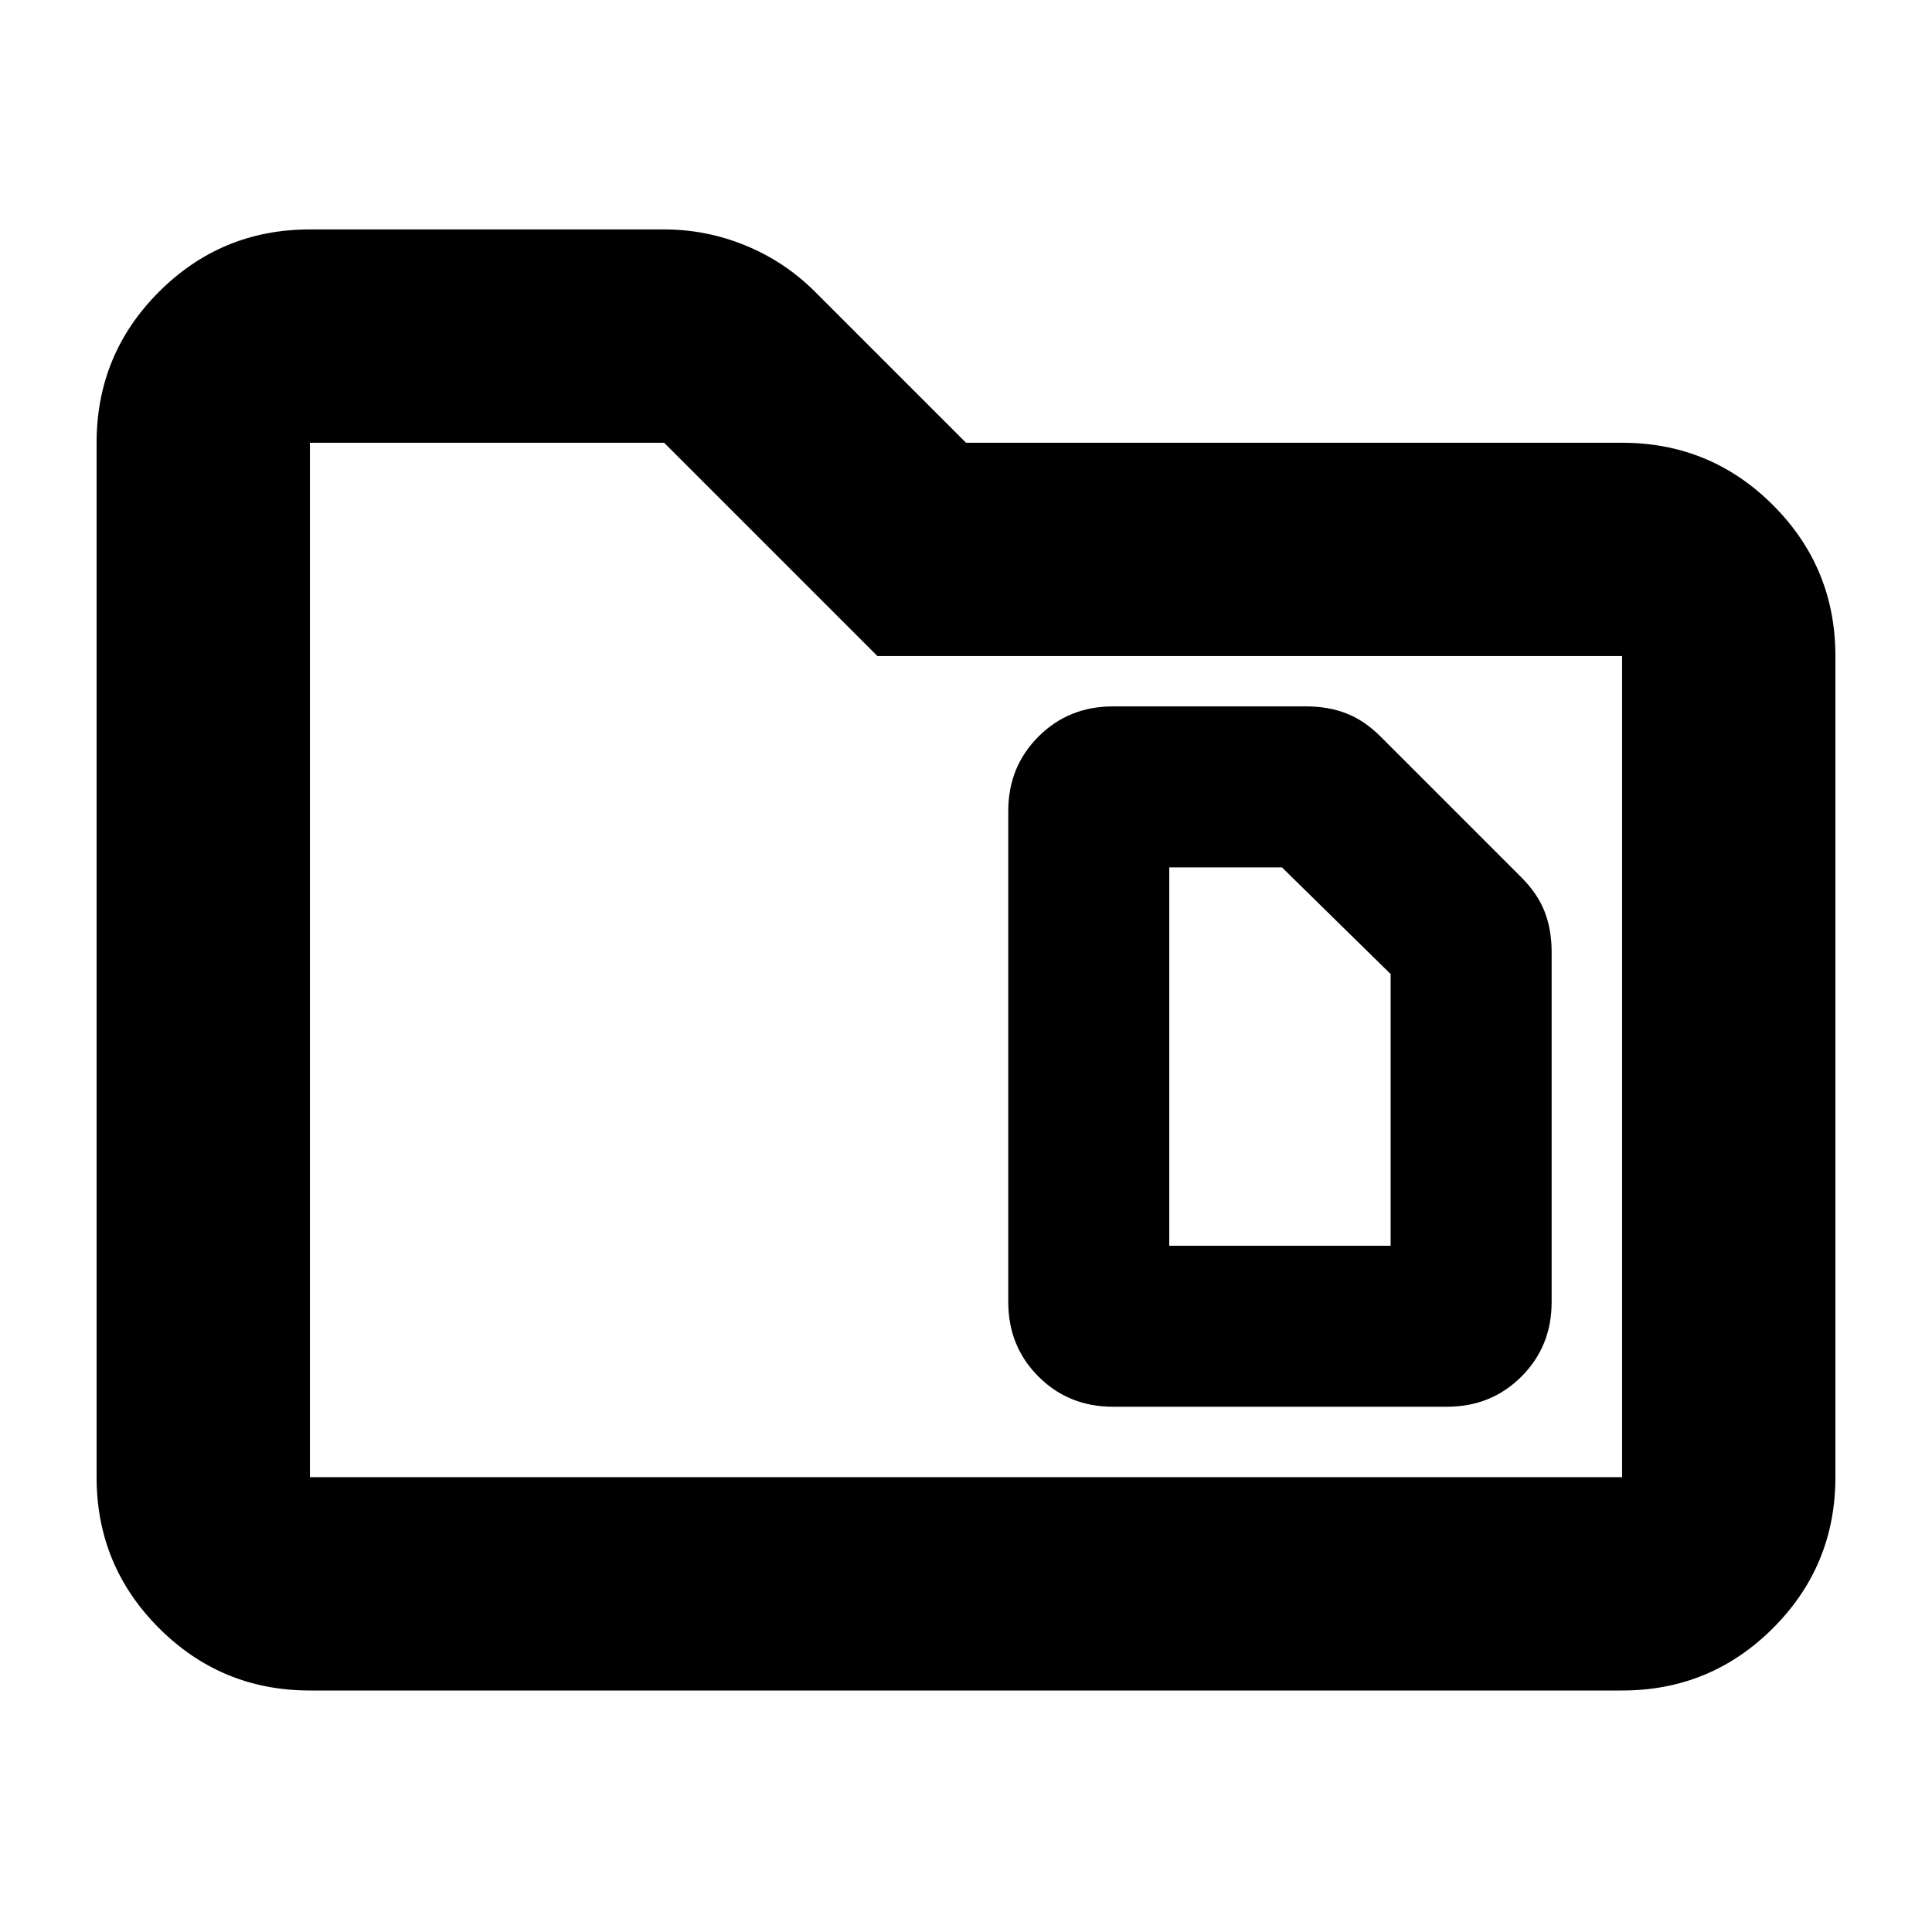 <svg xmlns="http://www.w3.org/2000/svg" height="24" width="24"><path d="M14.525 15.475v-4.7h1.4l1.35 1.325v3.375Zm-.7 2h4.15q.55 0 .925-.375t.375-.925v-4.35q0-.275-.087-.5-.088-.225-.288-.425l-1.75-1.75q-.2-.2-.425-.288-.225-.087-.5-.087h-2.4q-.55 0-.925.375t-.375.925v6.1q0 .55.375.925t.925.375ZM3.85 21q-1.1 0-1.875-.775Q1.2 19.45 1.2 18.35V5.5q0-1.1.775-1.875.775-.775 1.875-.775h4.4q.525 0 1.012.2.488.2.863.575L12 5.5h8.15q1.1 0 1.875.775.775.775.775 1.875v10.2q0 1.1-.775 1.875Q21.25 21 20.15 21Zm0-15.5v12.85h16.3V8.15H10.9L8.25 5.5h-4.4Zm0 0v12.85Z"/></svg>